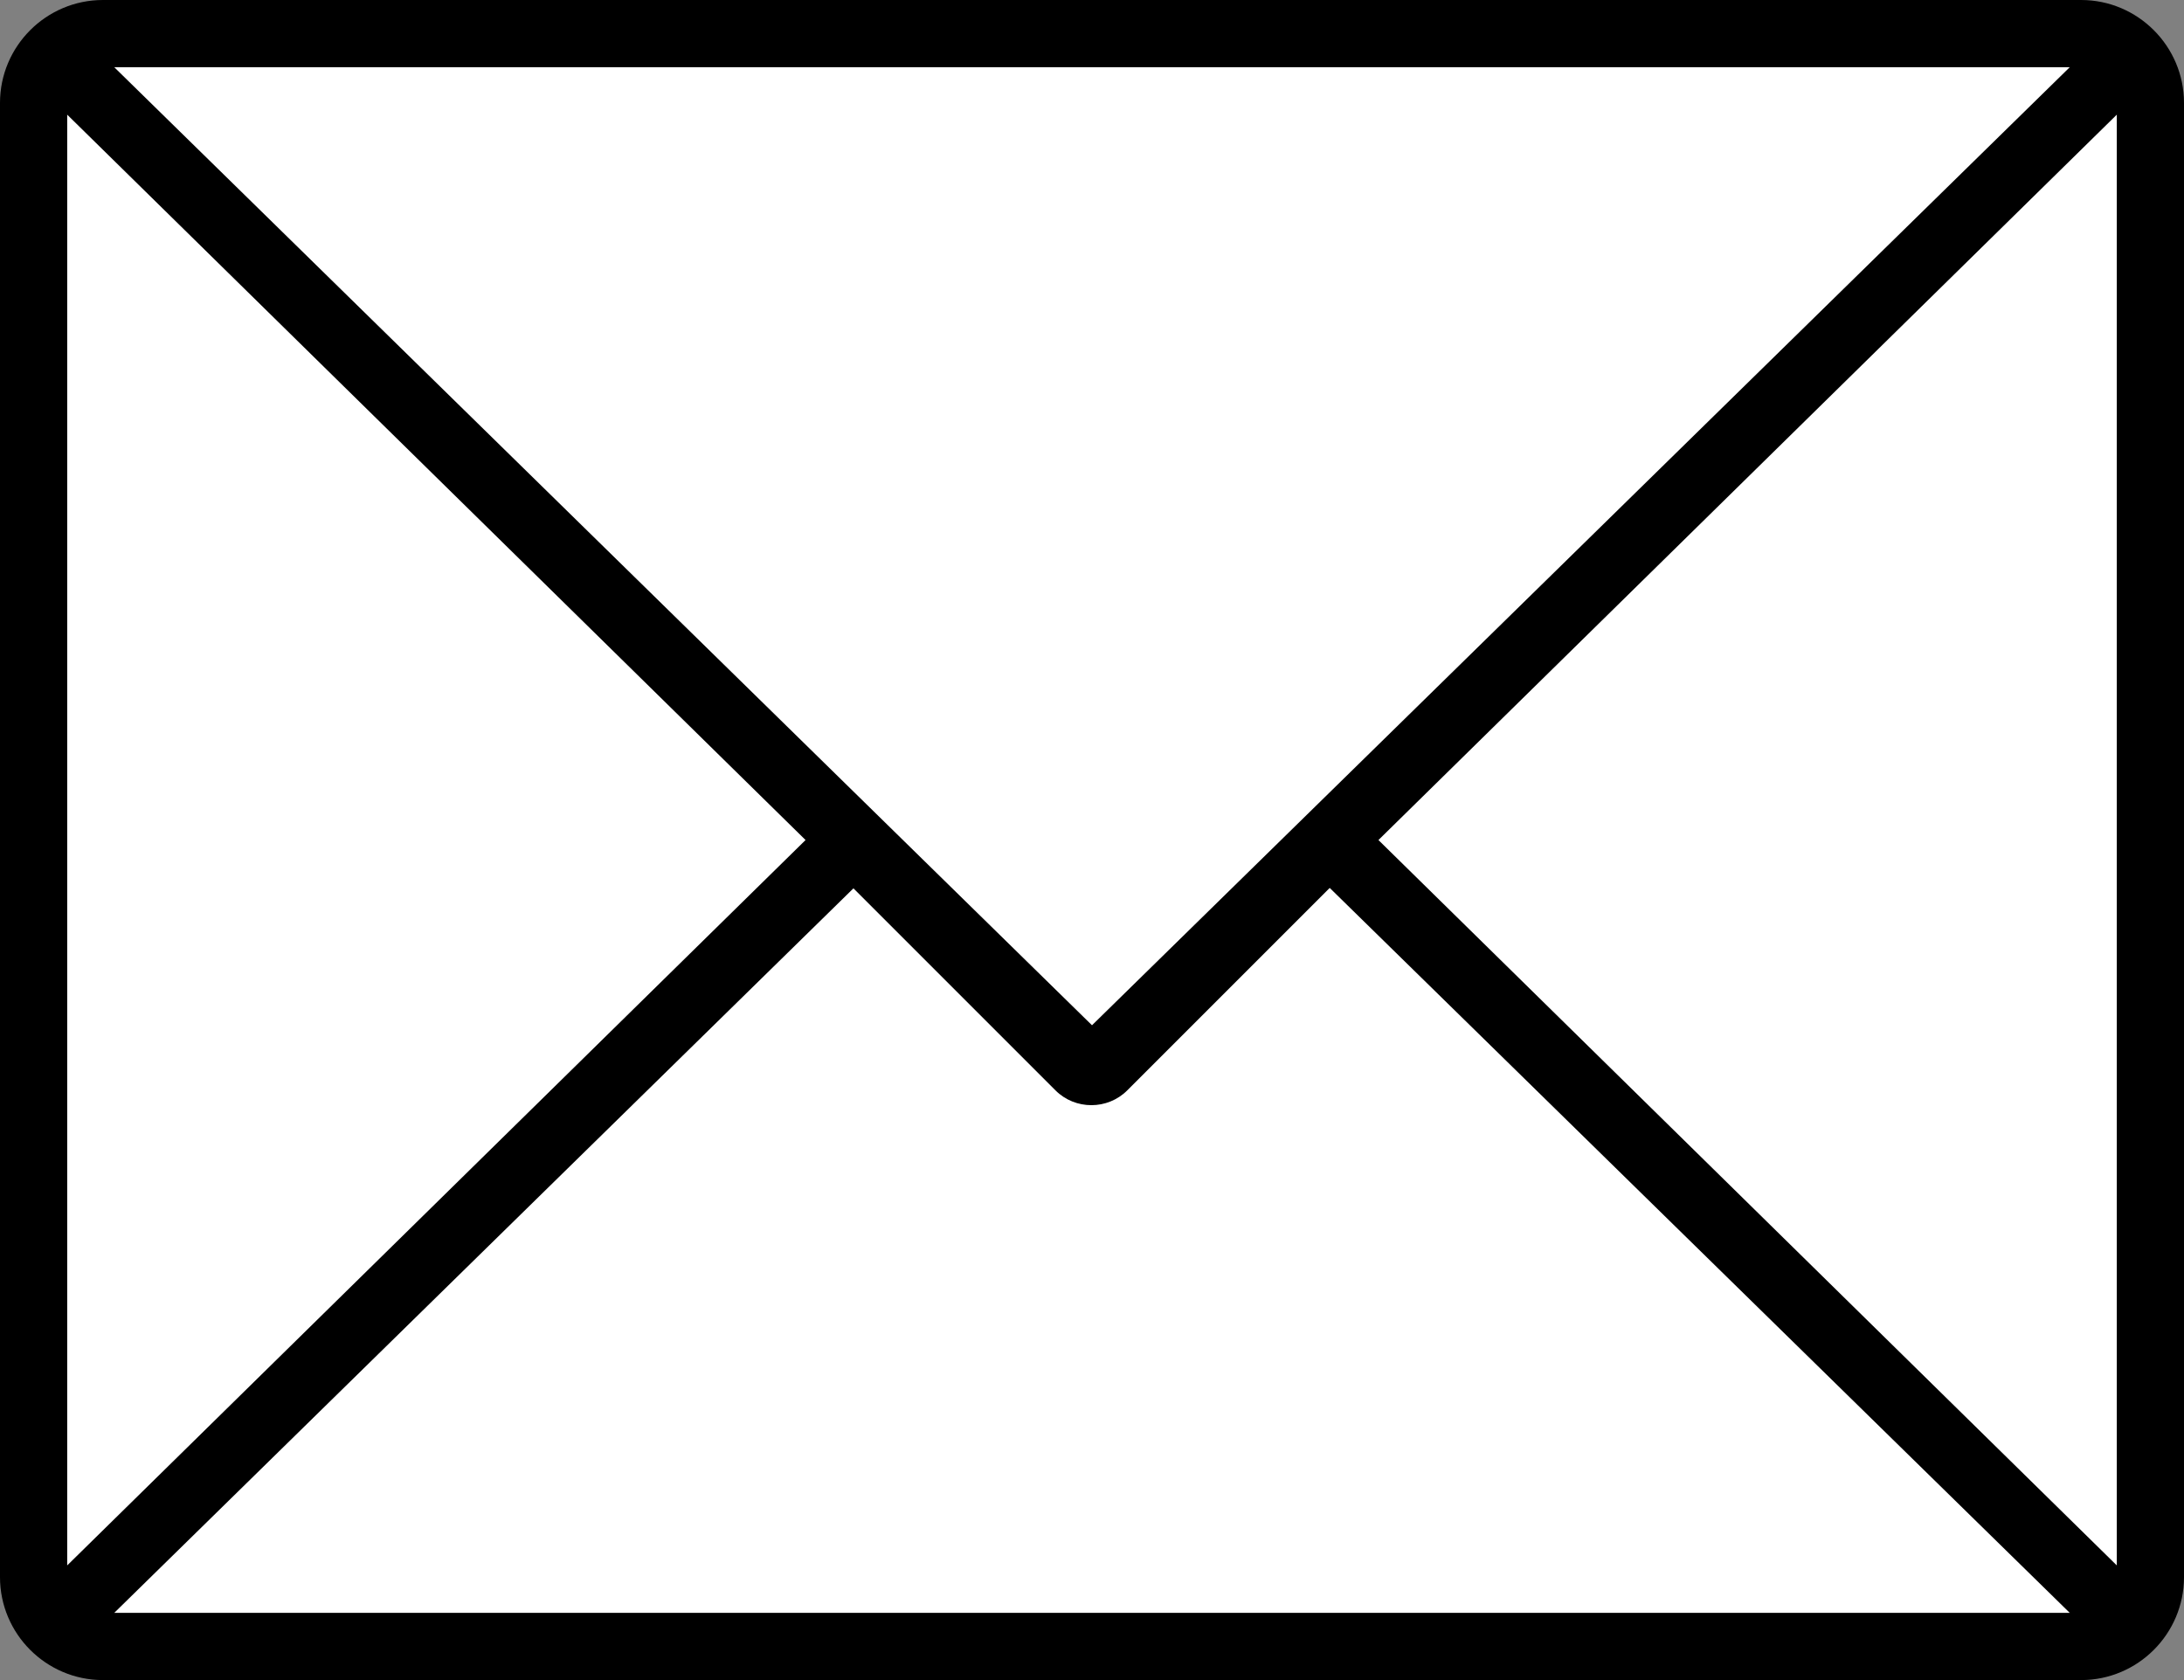 <?xml version="1.0" encoding="utf-8"?>
<!-- Generator: Adobe Illustrator 19.1.0, SVG Export Plug-In . SVG Version: 6.00 Build 0)  -->
<svg version="1.1" id="Enveloppe_1_" xmlns="http://www.w3.org/2000/svg" xmlns:xlink="http://www.w3.org/1999/xlink" x="0px"
	 y="0px" viewBox="487 113 520 400" style="enable-background:new 487 113 520 400;" xml:space="preserve">
<rect x="487" y="113" width="520" height="400" fill="#808080" stroke="none"/>
<style type="text/css">
	.st0{fill:#FFFFFF;}
</style>
<rect id="gabarit_2" x="771" y="68.5" class="st0" width="16" height="16"/>
<rect id="gabarit_1" x="694.4" y="76.5" transform="matrix(0.707 -0.707 0.707 0.707 145.972 521.409)" class="st0" width="16" height="16"/>
<g id="Group">
	<path d="M982.5,513h-471c-13.5,0-24.5-11-24.5-24.5v-351c0-13.5,11-24.5,24.5-24.5h471c13.5,0,24.5,11,24.5,24.5v351
		C1007,502,996,513,982.5,513z"/>
	<polygon id="Right" class="st0" points="991,485.7 815.2,313 991,140.3 	"/>
	<polygon id="Left" class="st0" points="503,140.3 678.8,313 503,485.7 	"/>
	<polygon id="Top_1_" class="st0" points="979.8,129 747,357.1 514.2,129 	"/>
	<path id="Bottom" class="st0" d="M803.6,324.4l-48.2,48.2c-4.7,4.7-12.4,4.7-17.1,0l-48.1-48.1L514.2,497h465.6L803.6,324.4z"/>
</g>
</svg>
